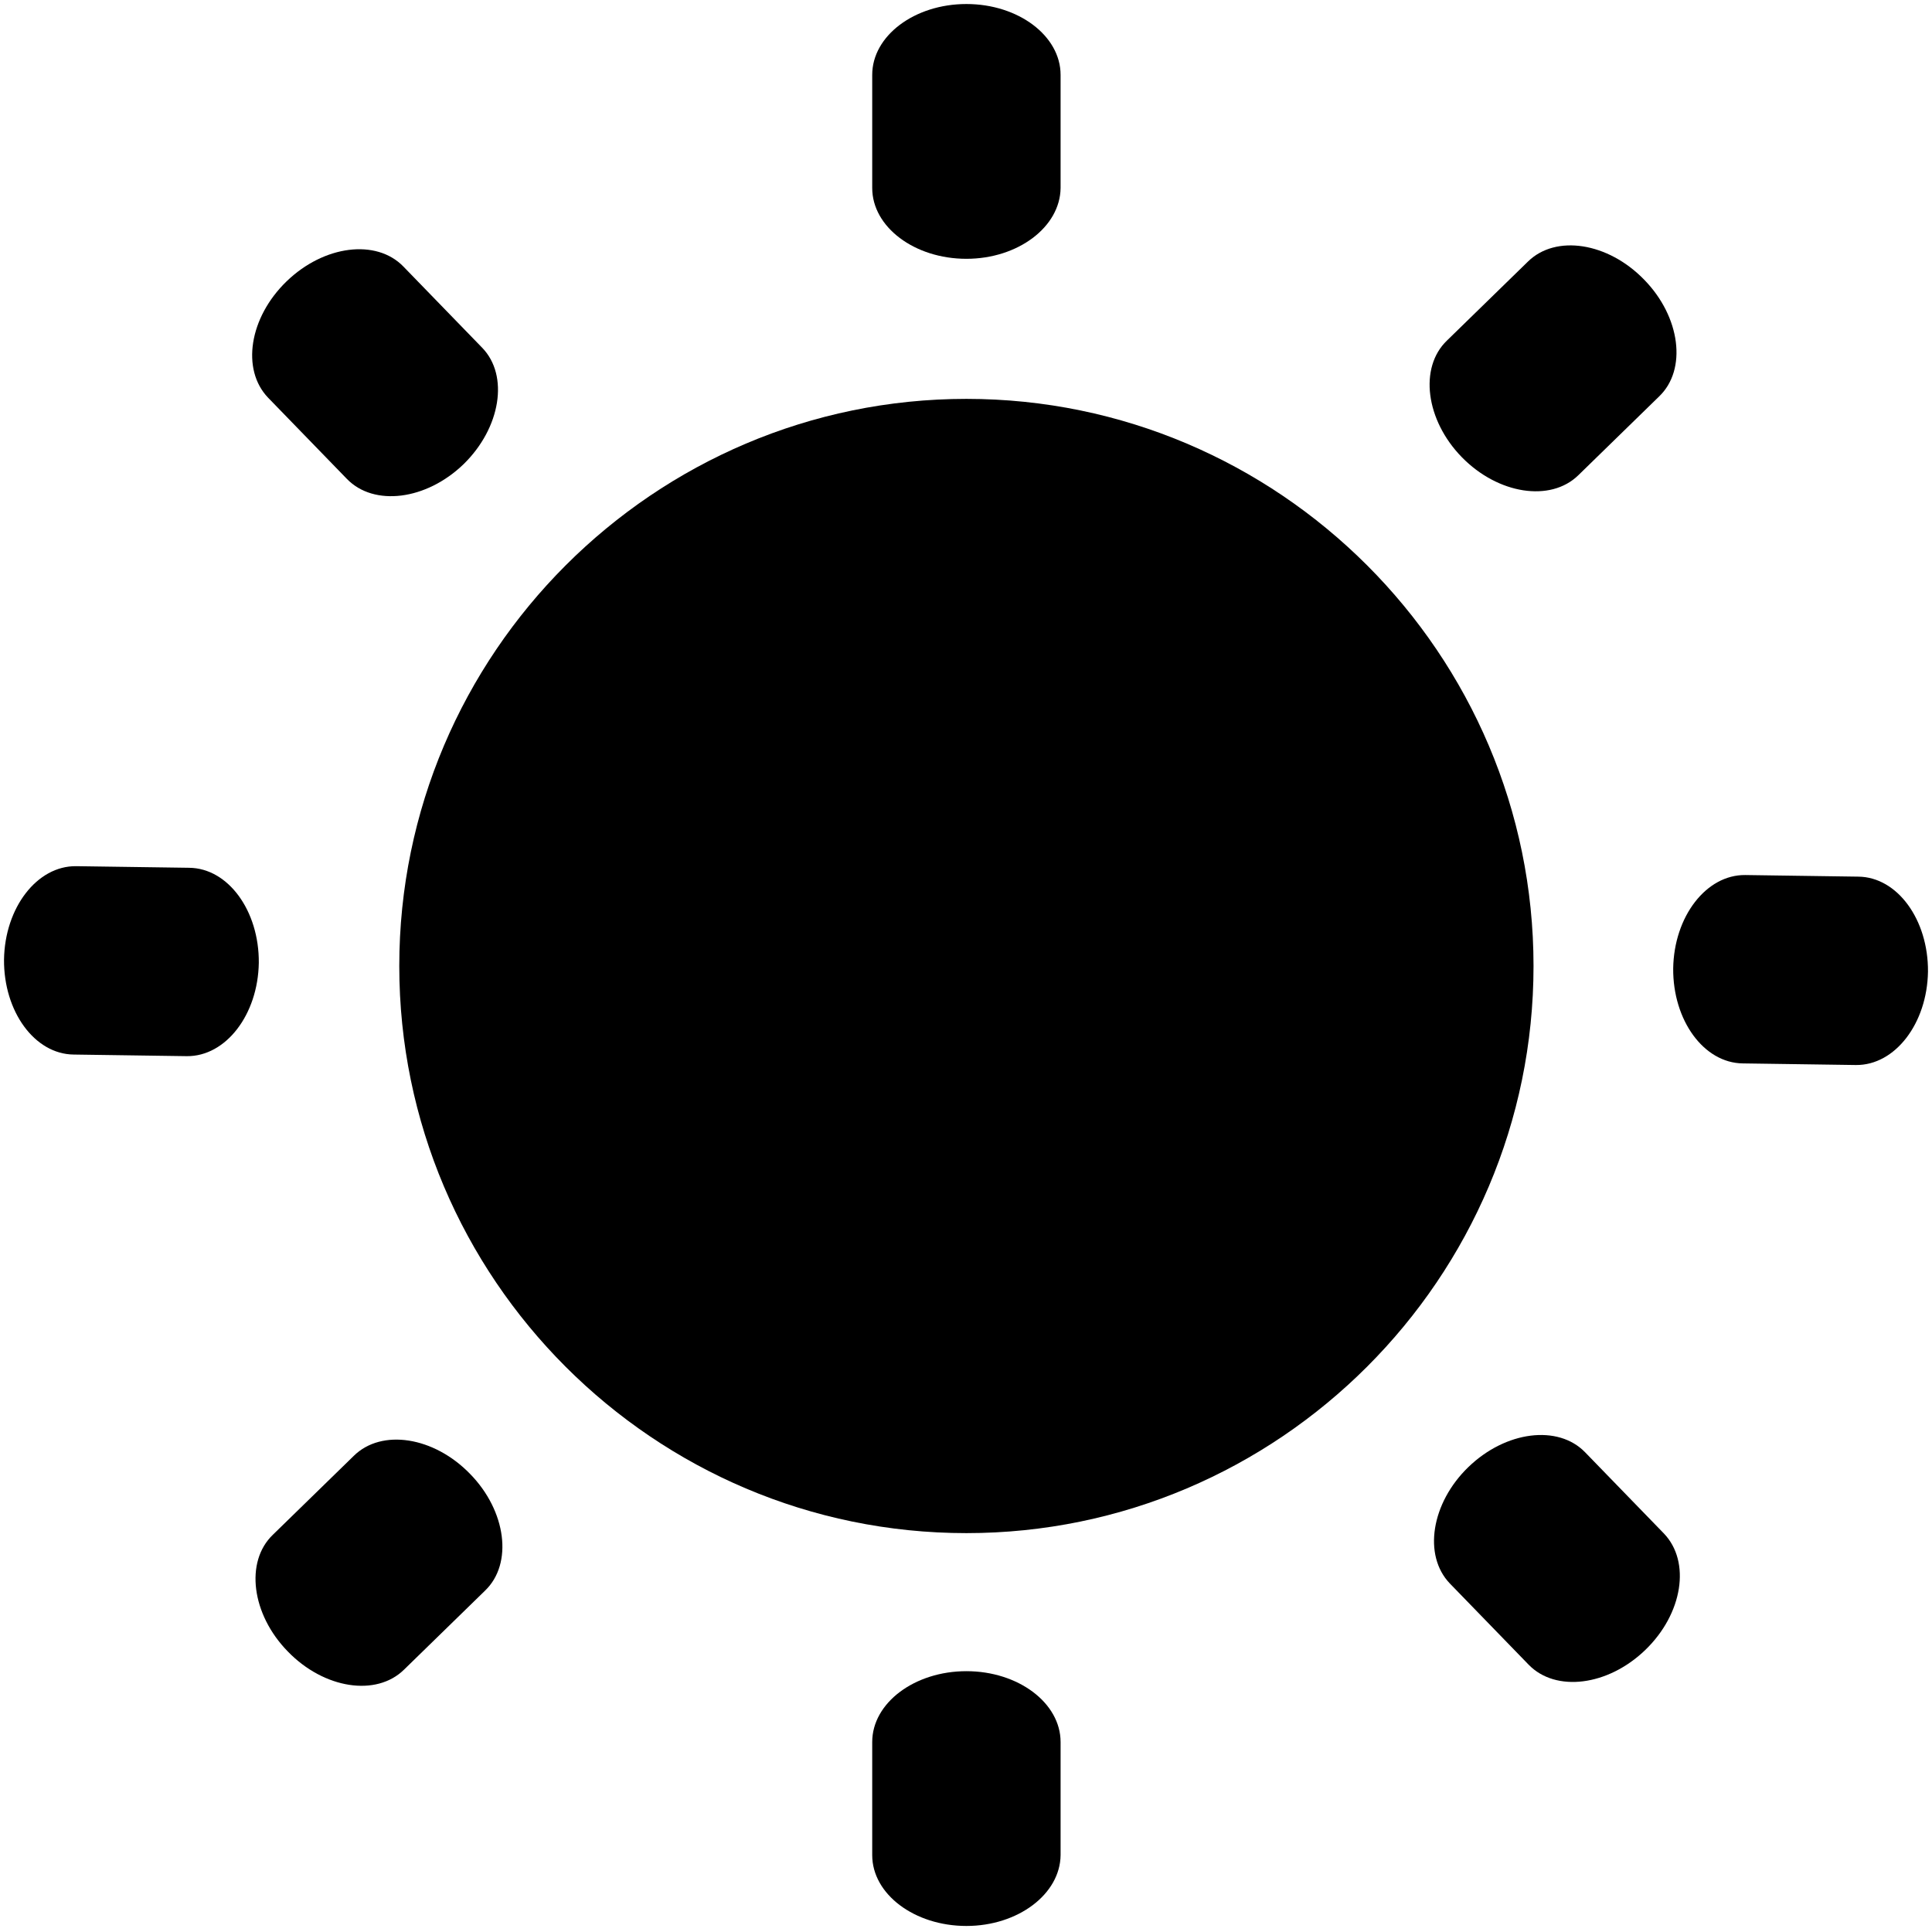 <?xml version="1.0" encoding="utf-8"?>
<!-- Generator: Adobe Illustrator 19.0.0, SVG Export Plug-In . SVG Version: 6.00 Build 0)  -->
<svg version="1.1" id="Capa_1" xmlns="http://www.w3.org/2000/svg" xmlns:xlink="http://www.w3.org/1999/xlink" x="0px" y="0px"
	 viewBox="-65 157 480 480" style="enable-background:new -65 157 480 480;" xml:space="preserve">
<g>
	<g>
		<path d="M175.1,256.1c-77.6,0-140.9,63.3-140.9,140.9s63.2,140.9,140.9,140.9c77.6,0,140.9-63.3,140.9-140.9
			S252.7,256.1,175.1,256.1z"/>
		<g>
			<g>
				<path d="M175.1,221.3c-12.9,0-23.4-7.9-23.4-17.6v-28.1c0-9.7,10.5-17.6,23.4-17.6s23.4,7.9,23.4,17.6v28.1
					C198.4,213.4,187.9,221.3,175.1,221.3z"/>
			</g>
			<g>
				<path d="M298.2,270.6c-9-9.2-10.7-22.3-3.7-29l20.1-19.6c6.9-6.8,19.9-4.8,28.9,4.5c9,9.2,10.7,22.3,3.7,29l-20.1,19.6
					C320.2,281.8,307.2,279.8,298.2,270.6z"/>
			</g>
			<g>
				<path d="M350.7,397.6c0.2-12.9,8.2-23.3,17.9-23.2l28.1,0.4c9.7,0.1,17.4,10.7,17.3,23.6c-0.2,12.9-8.2,23.3-17.9,23.2
					l-28.1-0.4C358.3,421.1,350.6,410.5,350.7,397.6z"/>
			</g>
			<g>
				<path d="M299.8,521.5c9.3-9,22.3-10.6,29-3.7l19.6,20.2c6.7,7,4.7,19.9-4.6,28.9c-9.3,9-22.3,10.6-29,3.7l-19.6-20.2
					C288.5,543.4,290.6,530.4,299.8,521.5z"/>
			</g>
			<g>
				<path d="M175.1,635.5c-12.9,0-23.4-7.9-23.4-17.6v-28.1c0-9.7,10.5-17.6,23.4-17.6s23.4,7.9,23.4,17.6v28.1
					C198.4,627.6,187.9,635.5,175.1,635.5z"/>
			</g>
			<g>
				<path d="M51.8,523.2c9,9.2,10.7,22.3,3.7,29l-20.1,19.6c-6.9,6.8-19.9,4.8-28.9-4.5c-9-9.2-10.7-22.3-3.7-29l20.1-19.6
					C29.8,511.9,42.8,513.9,51.8,523.2z"/>
			</g>
			<g>
				<path d="M-0.7,396.2c-0.2,12.9-8.2,23.3-17.9,23.2l-28.1-0.4c-9.7-0.1-17.4-10.7-17.3-23.6c0.2-12.9,8.2-23.3,17.9-23.2
					l28.1,0.4C-8.3,372.7-0.6,383.3-0.7,396.2z"/>
			</g>
			<g>
				<path d="M50.2,272.3c-9.3,9-22.3,10.6-29,3.7L1.6,255.8c-6.7-7-4.7-19.9,4.6-28.9s22.3-10.6,29-3.7l19.6,20.2
					C61.5,250.3,59.4,263.3,50.2,272.3z"/>
			</g>
		</g>
	</g>
</g>
</svg>
